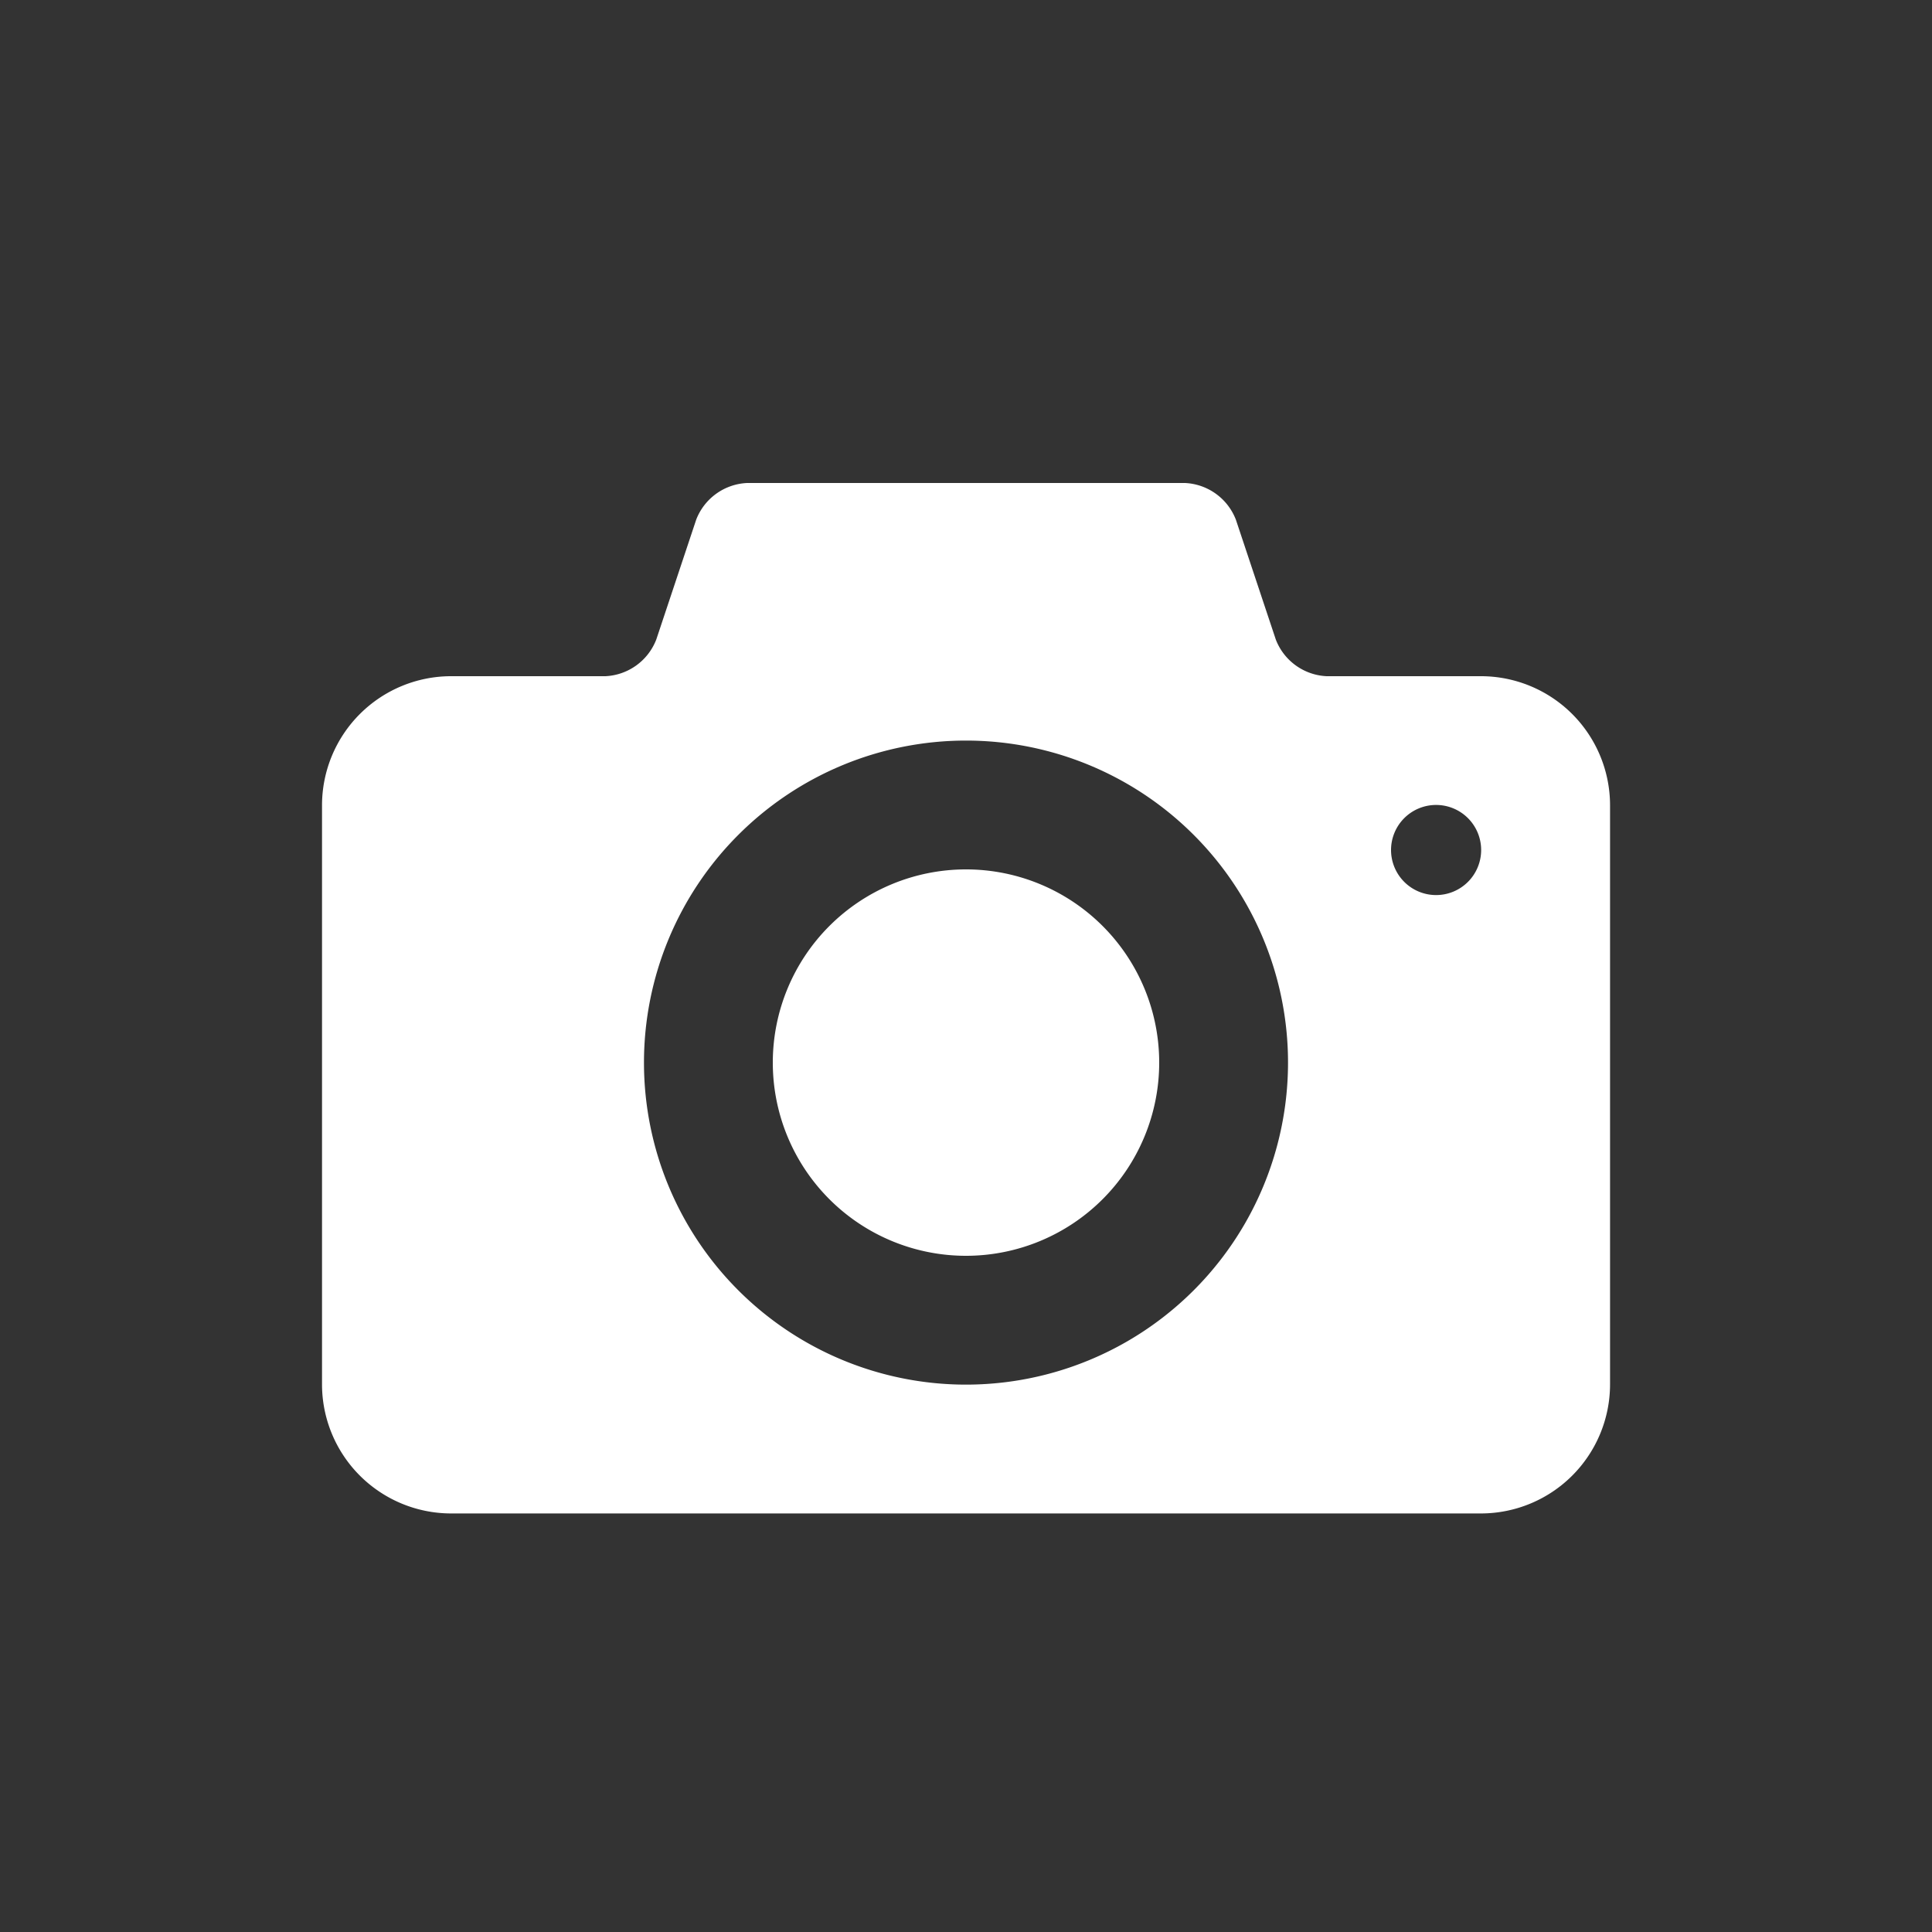 <svg xmlns="http://www.w3.org/2000/svg" width="28" height="28" viewBox="0 0 28 28">
  <rect x="0" y="0" width="28" height="28" fill="#333333" stroke="none"/>
  <g id="camera" transform="translate(79 -305)">
    <circle id="Ellipse_544" data-name="Ellipse 544" cx="14" cy="14" r="14" transform="translate(-79 305)" fill="#707070" opacity="0"/>
    <g id="photo-camera" transform="translate(-74.333 312)">
      <g id="Group_10083" data-name="Group 10083" transform="translate(0 0)">
        <path id="Path_11549" data-name="Path 11549" d="M9.333,15.6a2.8,2.8,0,1,0,2.8,2.8A2.8,2.8,0,0,0,9.333,15.6ZM16.8,12.8H14.56a.831.831,0,0,1-.737-.531l-.579-1.738A.832.832,0,0,0,12.507,10H6.16a.831.831,0,0,0-.737.531l-.579,1.738a.832.832,0,0,1-.737.531H1.867A1.872,1.872,0,0,0,0,14.667v8.4a1.872,1.872,0,0,0,1.867,1.867H16.8a1.872,1.872,0,0,0,1.867-1.867v-8.4A1.872,1.872,0,0,0,16.8,12.8ZM9.333,23.067A4.667,4.667,0,1,1,14,18.4,4.667,4.667,0,0,1,9.333,23.067Zm6.813-7.095a.653.653,0,1,1,.653-.653A.653.653,0,0,1,16.147,15.972Z" transform="translate(0 -10)" fill="#fff"/>
      </g>
    </g>
  </g>
</svg>
